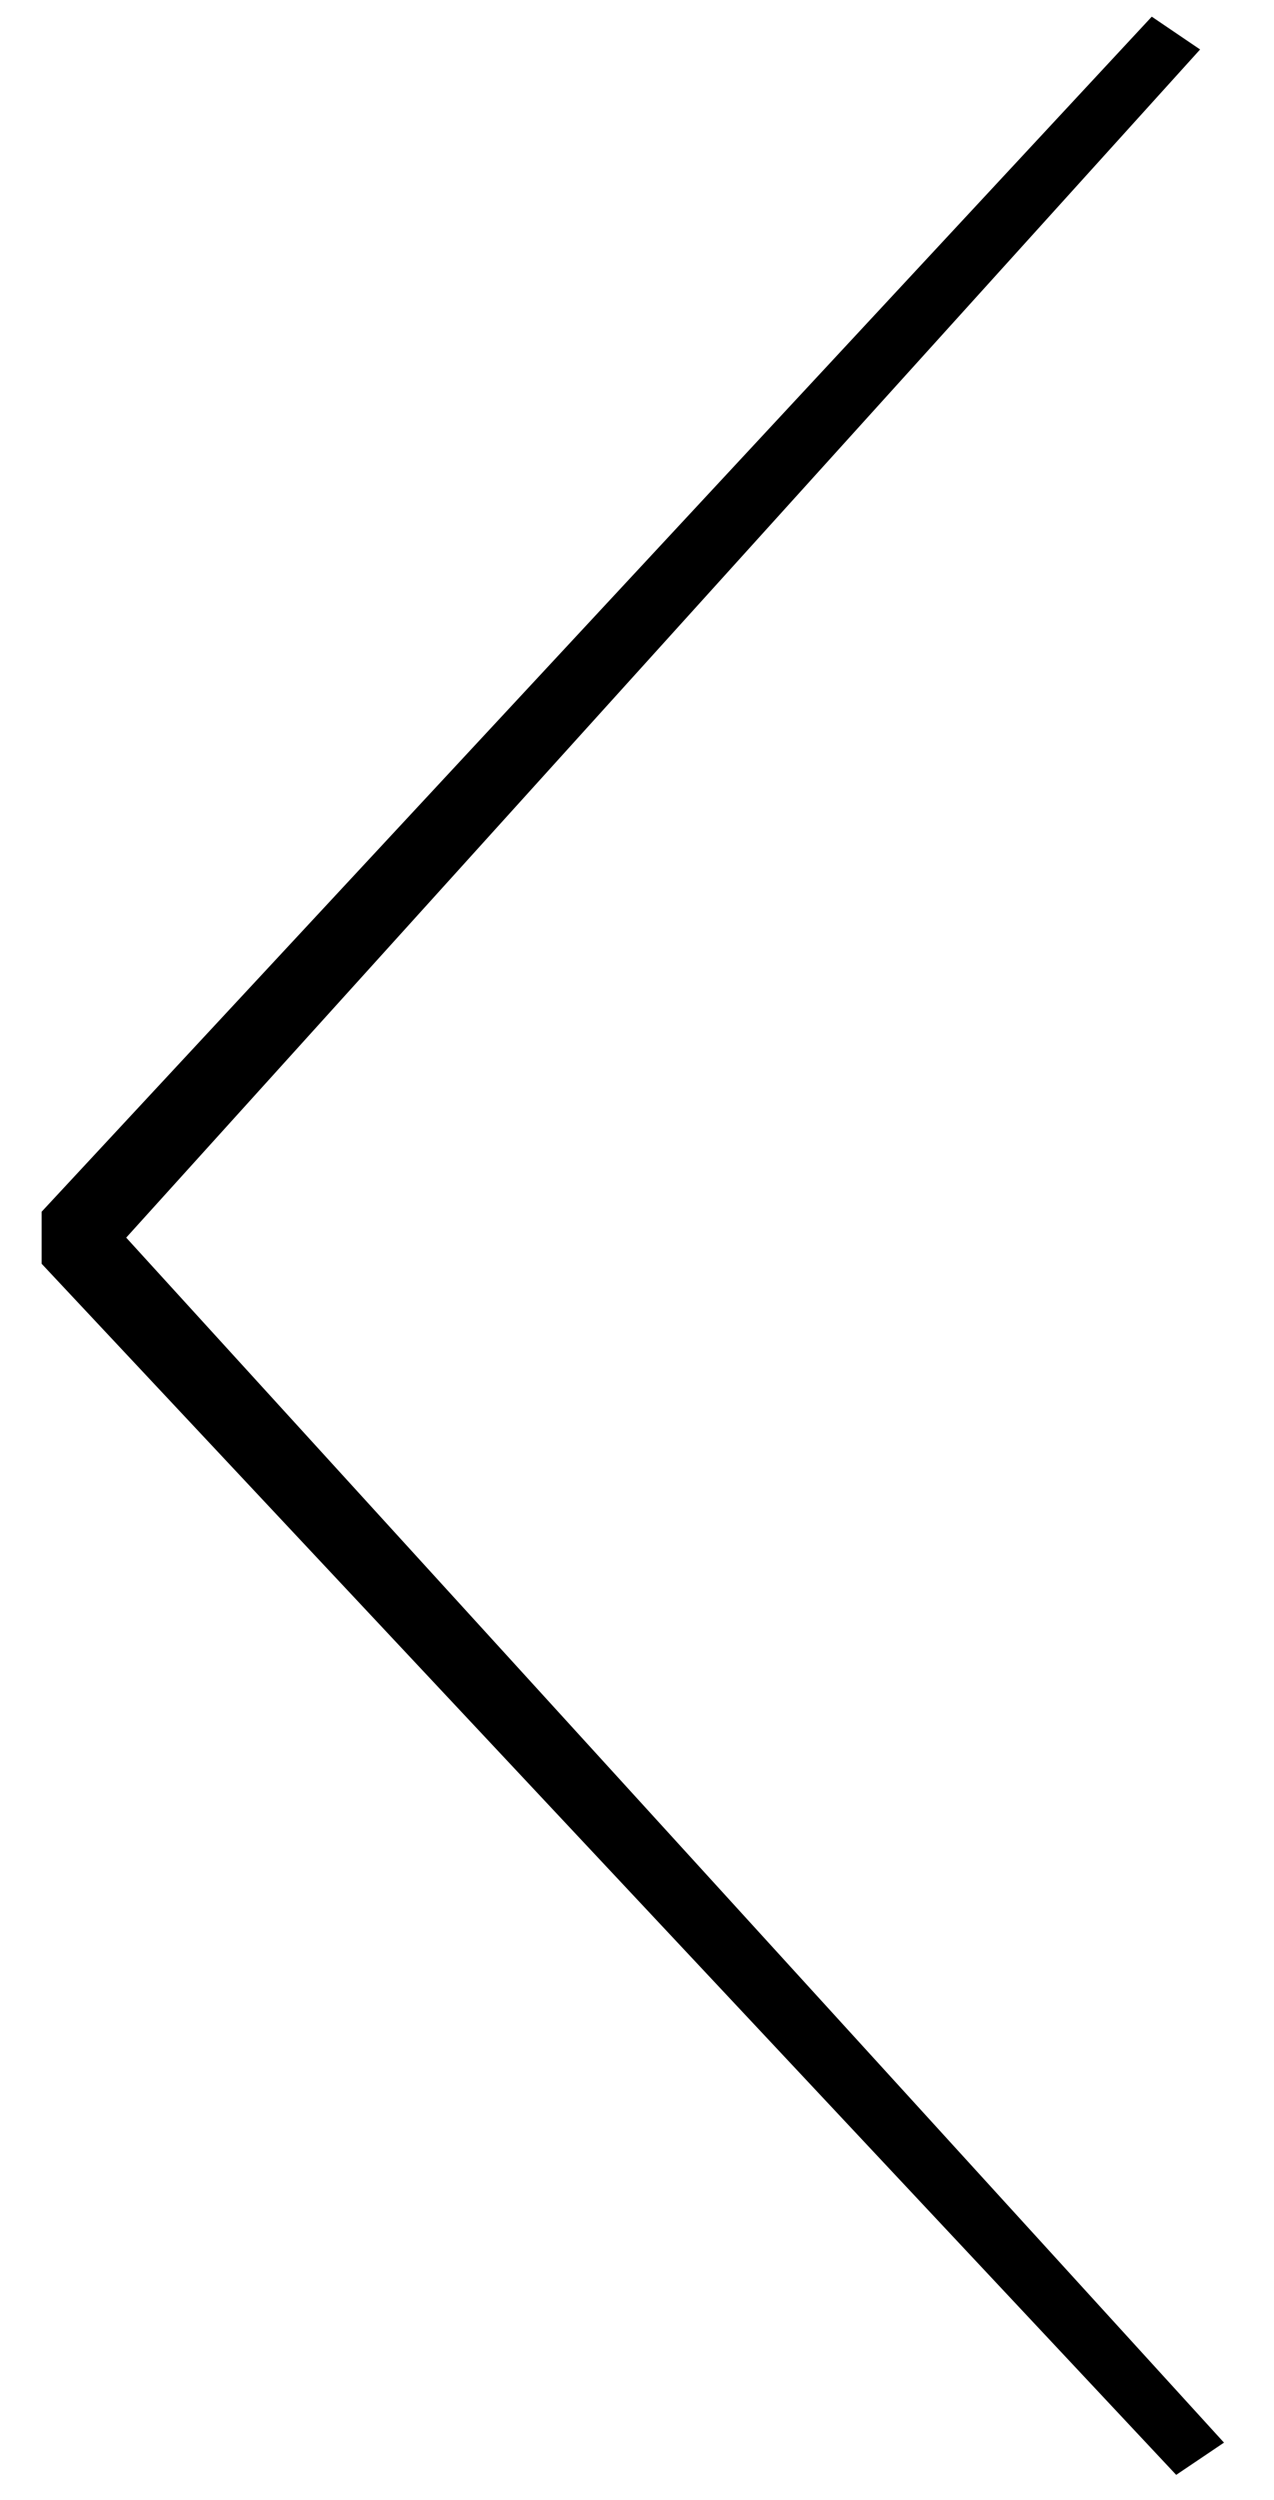 <?xml version="1.0" encoding="utf-8"?>
<!-- Generator: Adobe Illustrator 16.0.0, SVG Export Plug-In . SVG Version: 6.00 Build 0)  -->
<!DOCTYPE svg PUBLIC "-//W3C//DTD SVG 1.1//EN" "http://www.w3.org/Graphics/SVG/1.1/DTD/svg11.dtd">
<svg version="1.1" id="Layer_1" xmlns="http://www.w3.org/2000/svg" xmlns:xlink="http://www.w3.org/1999/xlink" x="0px" y="0px"
	 width="153px" height="300px" viewBox="0 0 153 300" enable-background="new 0 0 153 300" xml:space="preserve">
<path d="M141.253,296.987L5,151.651v-6.243h7.322l134.672,147.71L141.253,296.987L141.253,296.987z M12.322,151.651L5,145.409
	L138.32,2l5.805,3.937L12.322,151.651L12.322,151.651z"/>
</svg>
